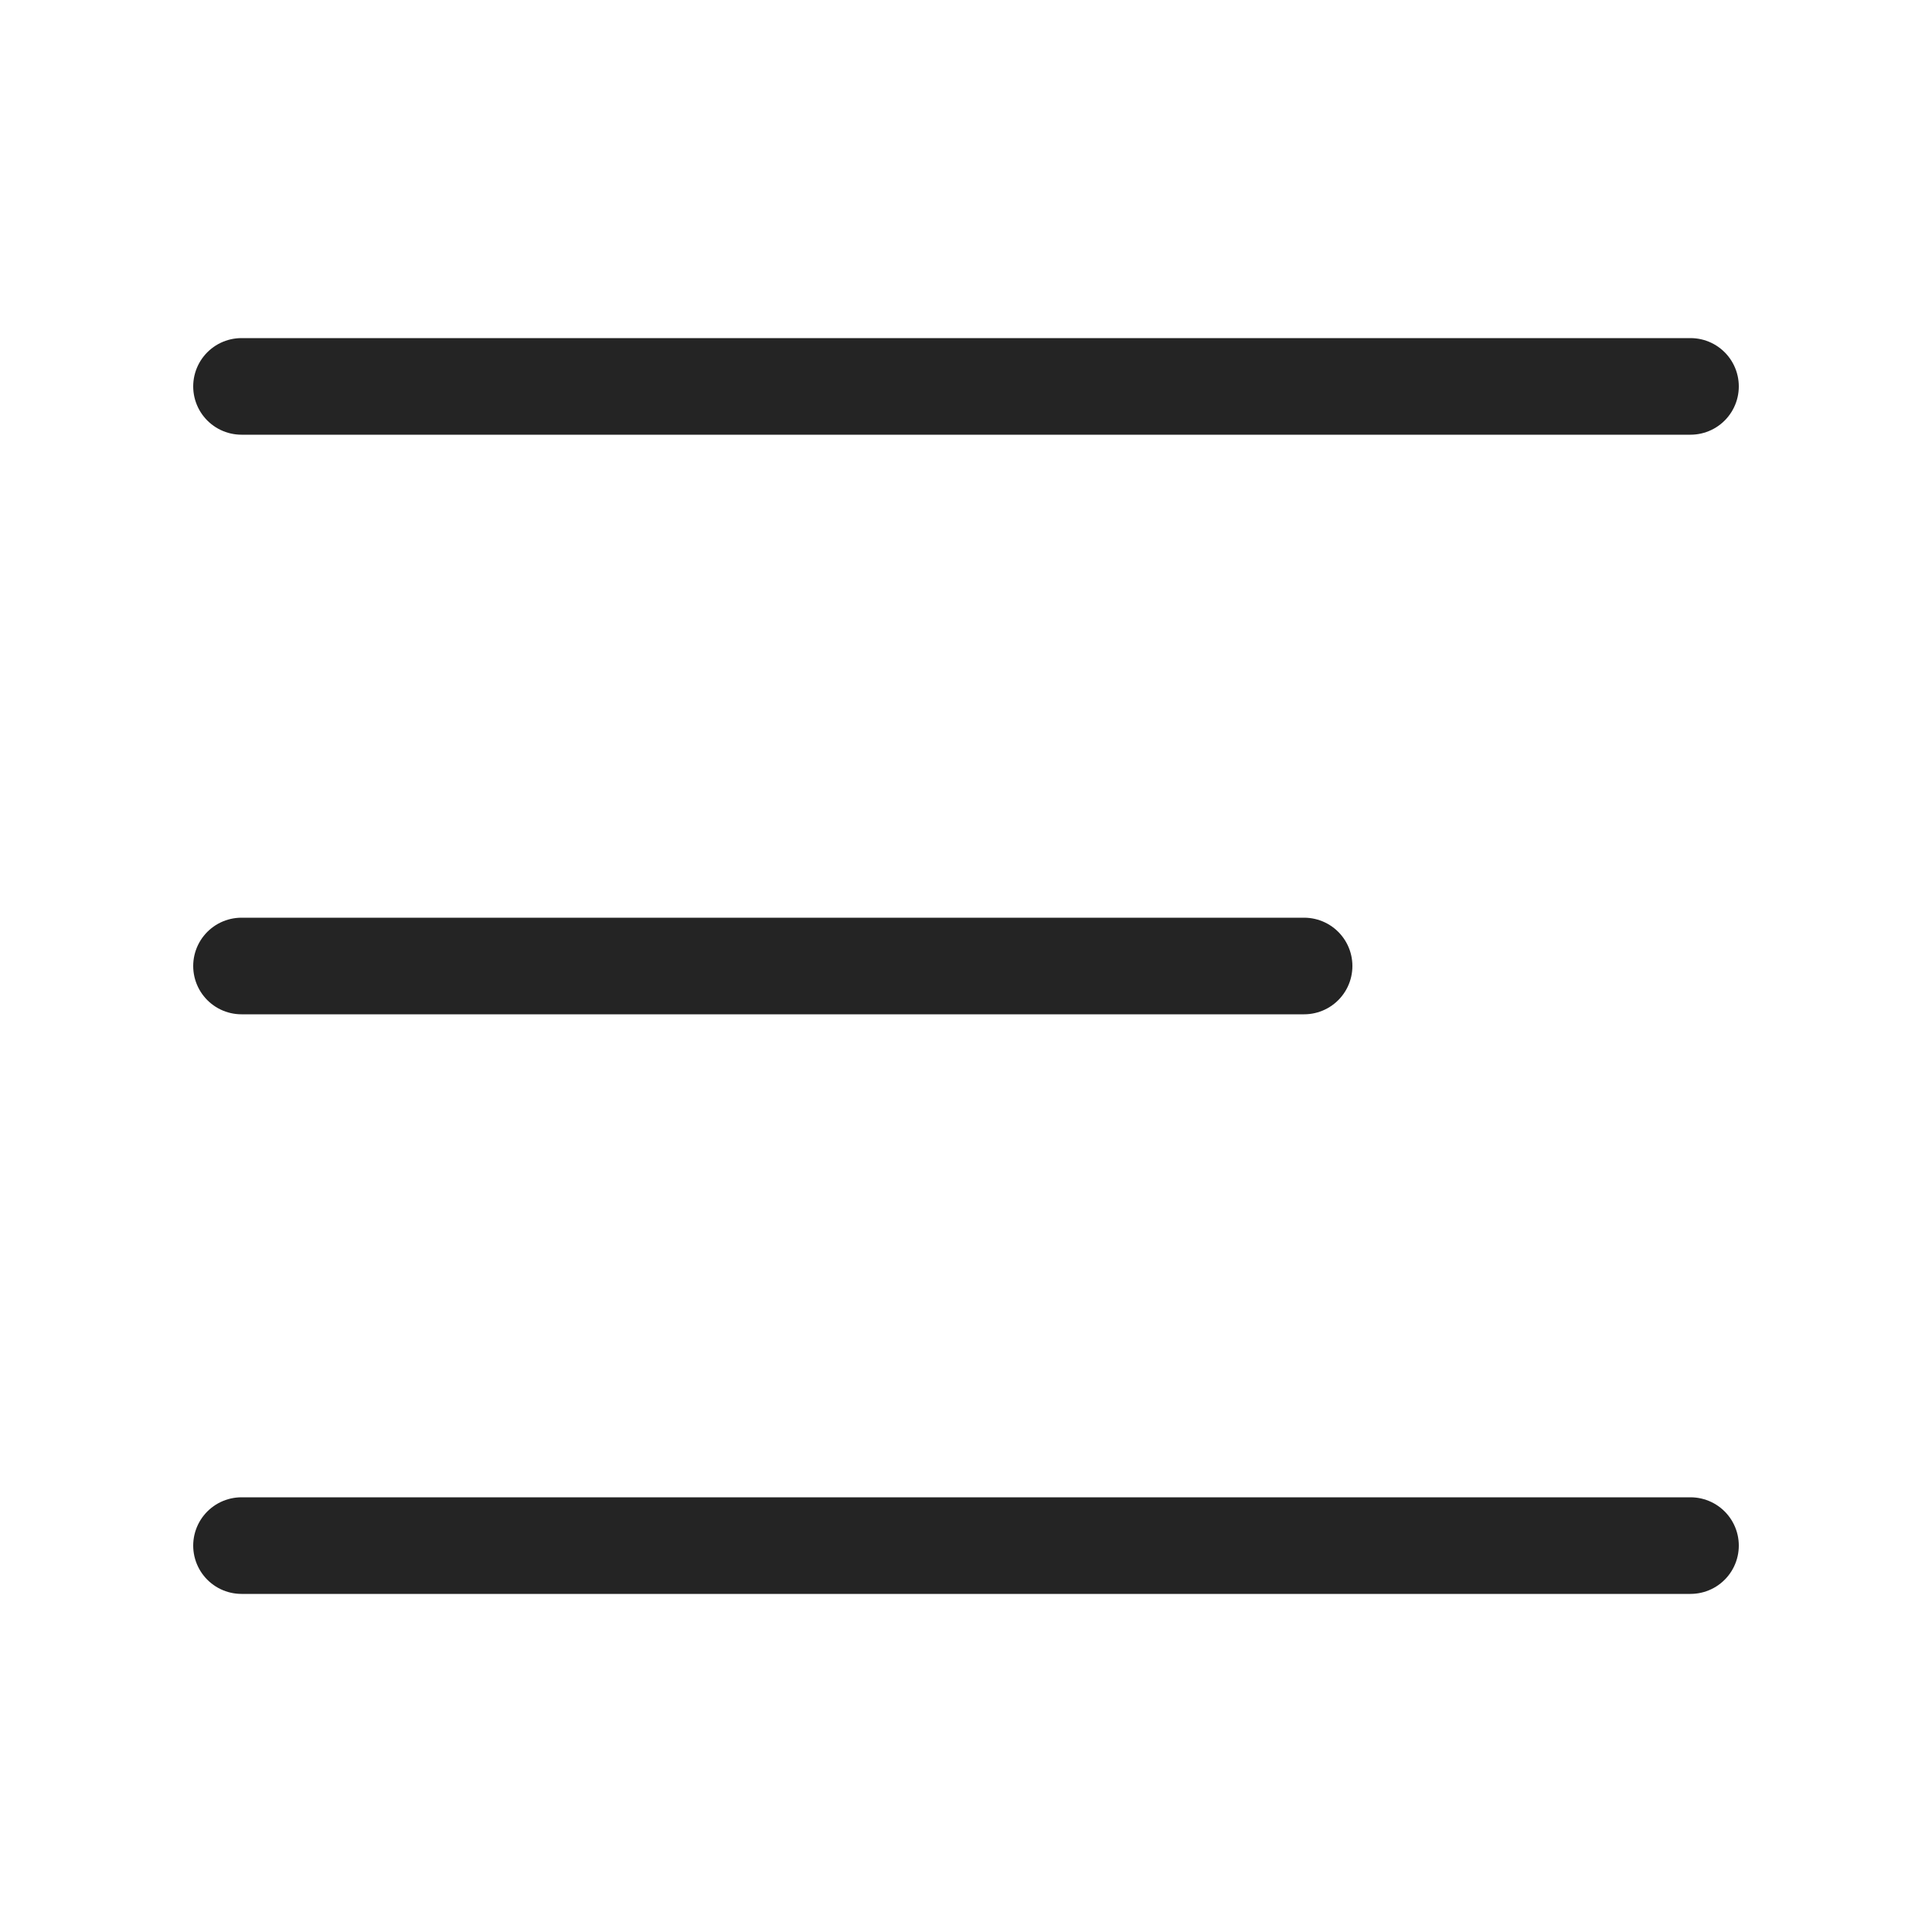 <svg width="40" height="40" viewBox="0 0 40 40" fill="none" xmlns="http://www.w3.org/2000/svg">
<path d="M5 8H35" stroke="#242424" stroke-width="2" stroke-linecap="round"/>
<path d="M5 32H35" stroke="#242424" stroke-width="2" stroke-linecap="round"/>
<path d="M5 20H27" stroke="#242424" stroke-width="2" stroke-linecap="round"/>
</svg>
